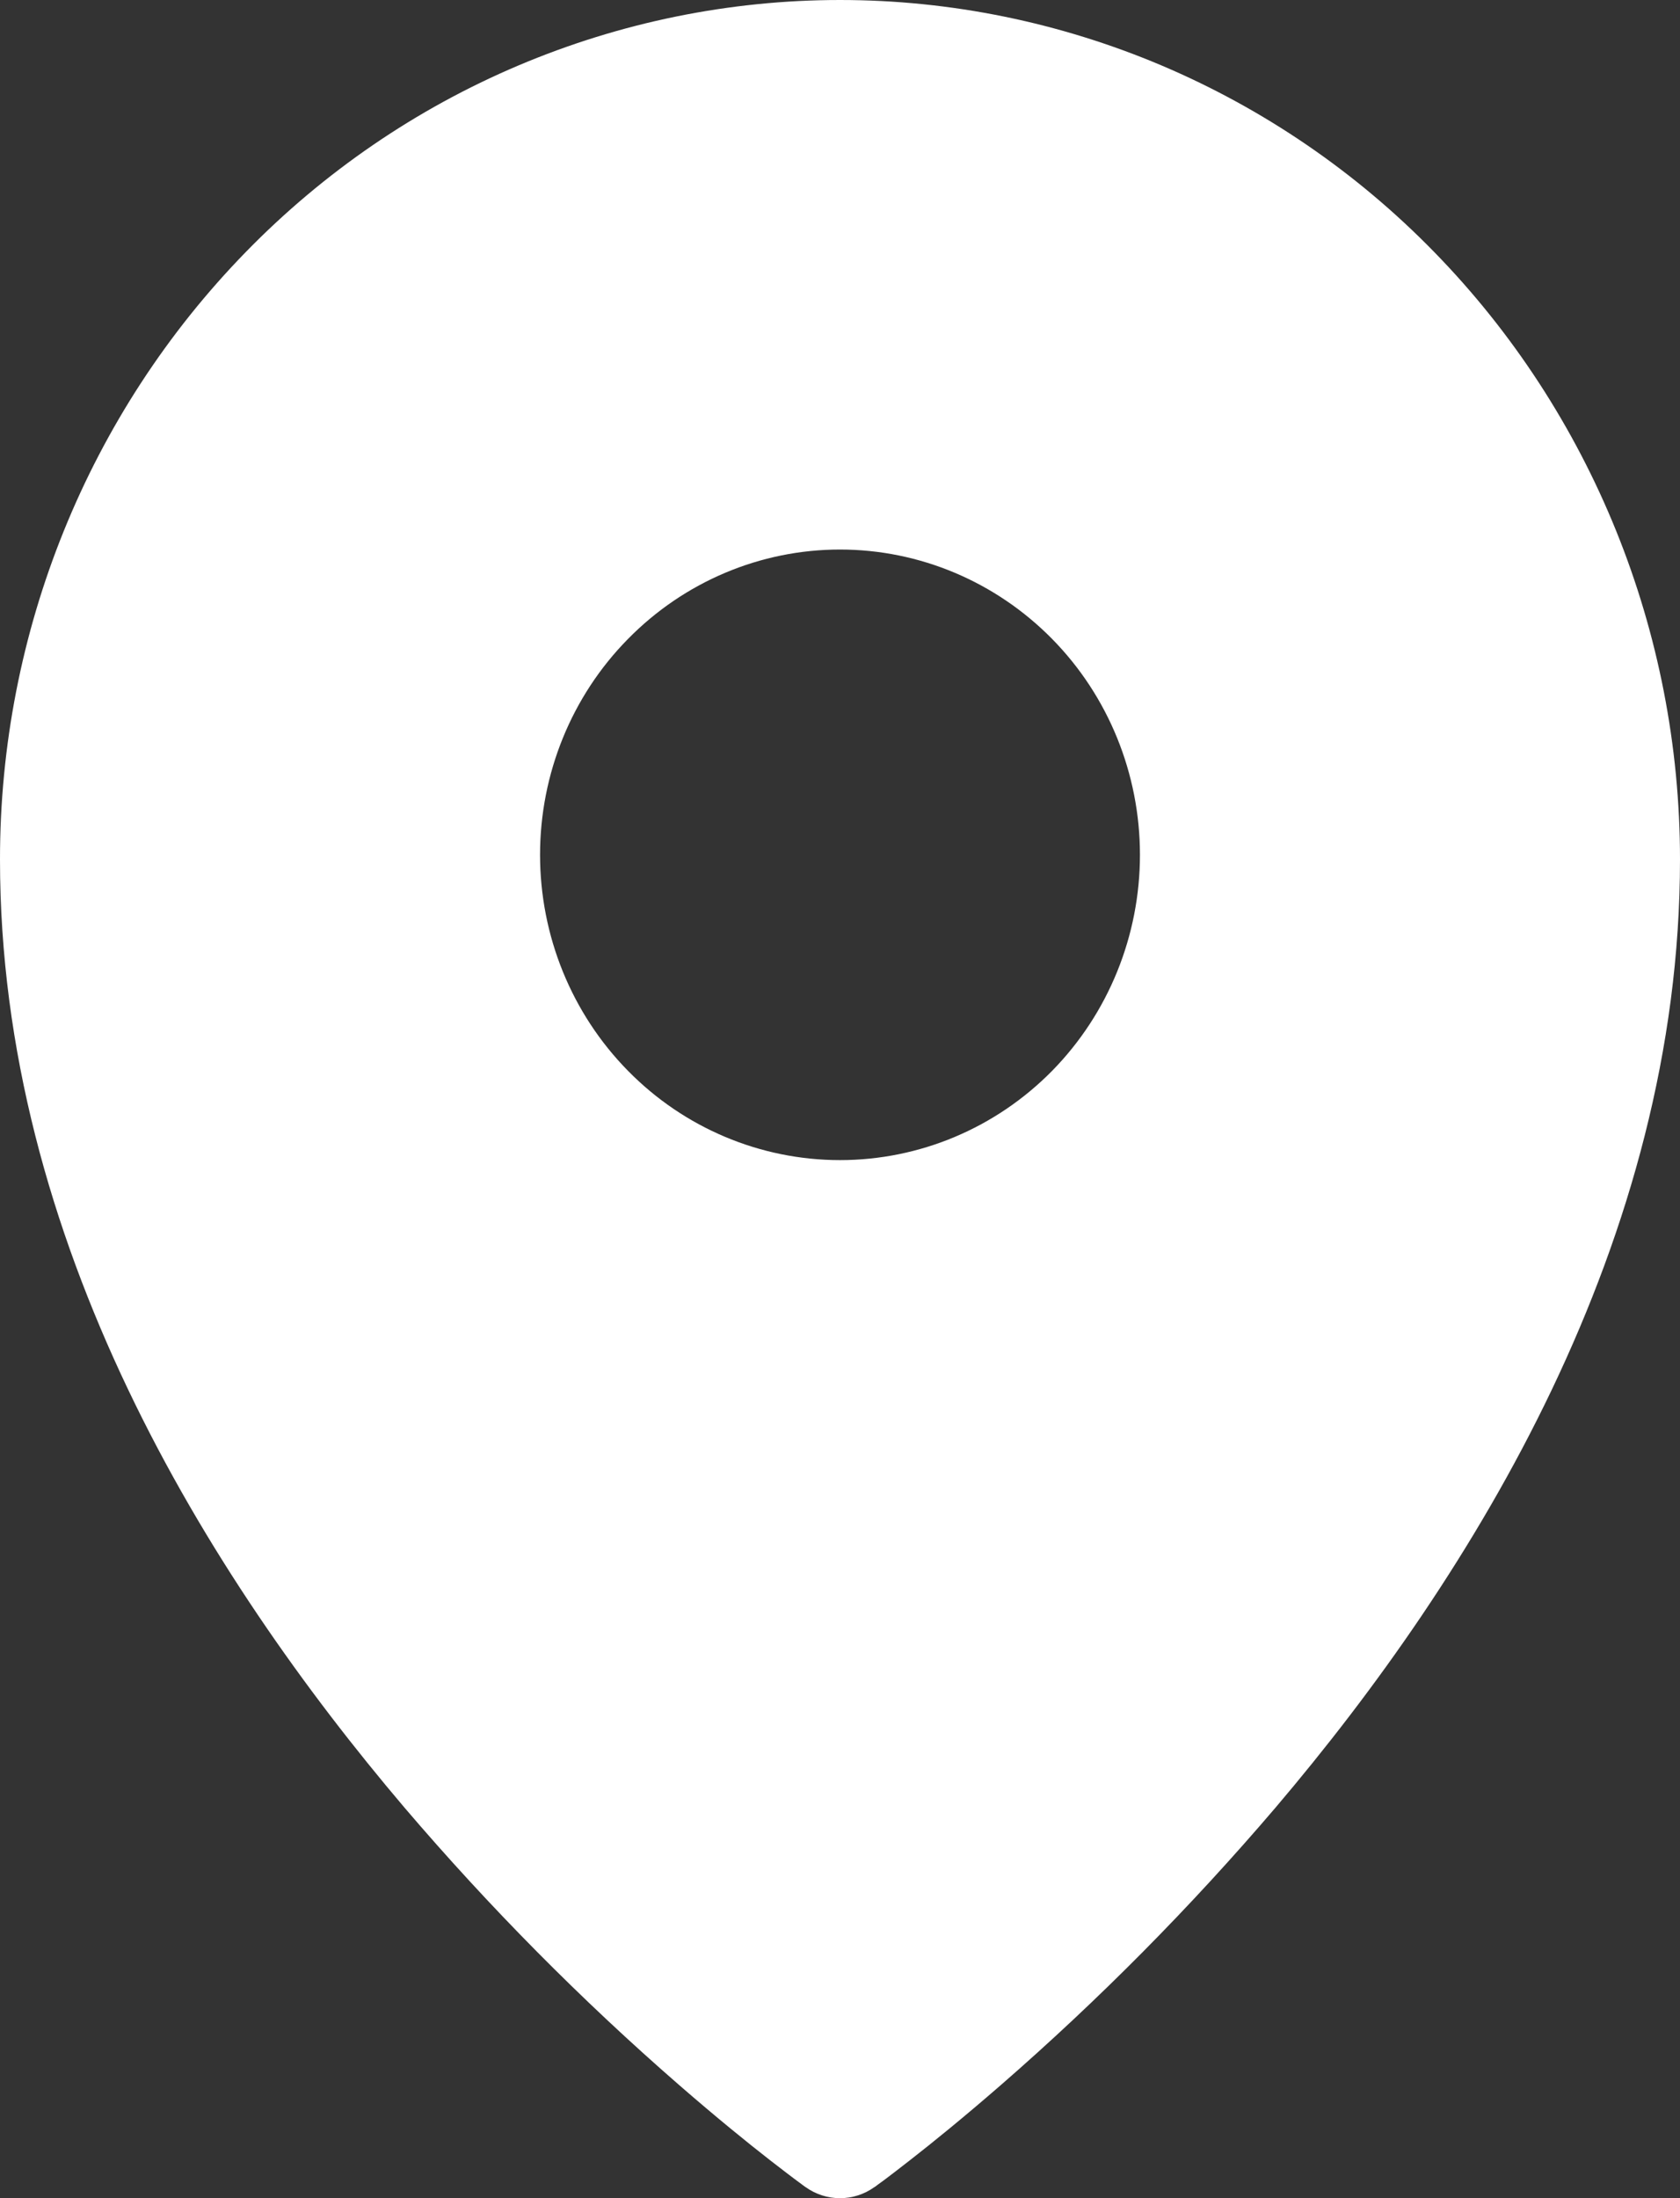 <svg width="13" height="17" viewBox="0 0 13 17" fill="none" xmlns="http://www.w3.org/2000/svg">
<rect x="0" y="0" width="13" height="17" fill="#333333" stroke="none"/>
<path fill-rule="evenodd" clip-rule="evenodd" d="M6.767 16.914L6.769 16.913L6.774 16.91L6.788 16.899L6.843 16.859C6.89 16.824 6.956 16.773 7.042 16.706C7.213 16.573 7.455 16.377 7.745 16.125C8.504 15.465 9.214 14.748 9.869 13.981C11.405 12.174 13 9.596 13 6.647C13 4.886 12.316 3.195 11.097 1.948C10.495 1.331 9.779 0.842 8.99 0.507C8.201 0.173 7.355 0 6.5 0C5.645 0 4.799 0.173 4.01 0.507C3.221 0.841 2.505 1.331 1.903 1.948C0.683 3.198 -0.001 4.887 4.88302e-07 6.648C4.88302e-07 9.596 1.595 12.174 3.131 13.981C3.786 14.748 4.496 15.465 5.255 16.125C5.545 16.377 5.787 16.573 5.958 16.706C6.042 16.771 6.126 16.836 6.212 16.899L6.227 16.91L6.231 16.913L6.233 16.914C6.393 17.029 6.607 17.029 6.767 16.914ZM8.821 6.611C8.821 7.237 8.577 7.838 8.142 8.281C7.706 8.724 7.116 8.972 6.5 8.972C5.884 8.972 5.294 8.724 4.859 8.281C4.423 7.838 4.179 7.237 4.179 6.611C4.179 5.985 4.423 5.384 4.859 4.942C5.294 4.499 5.884 4.25 6.5 4.25C7.116 4.25 7.706 4.499 8.142 4.942C8.577 5.384 8.821 5.985 8.821 6.611Z" fill="white"/>
</svg>
